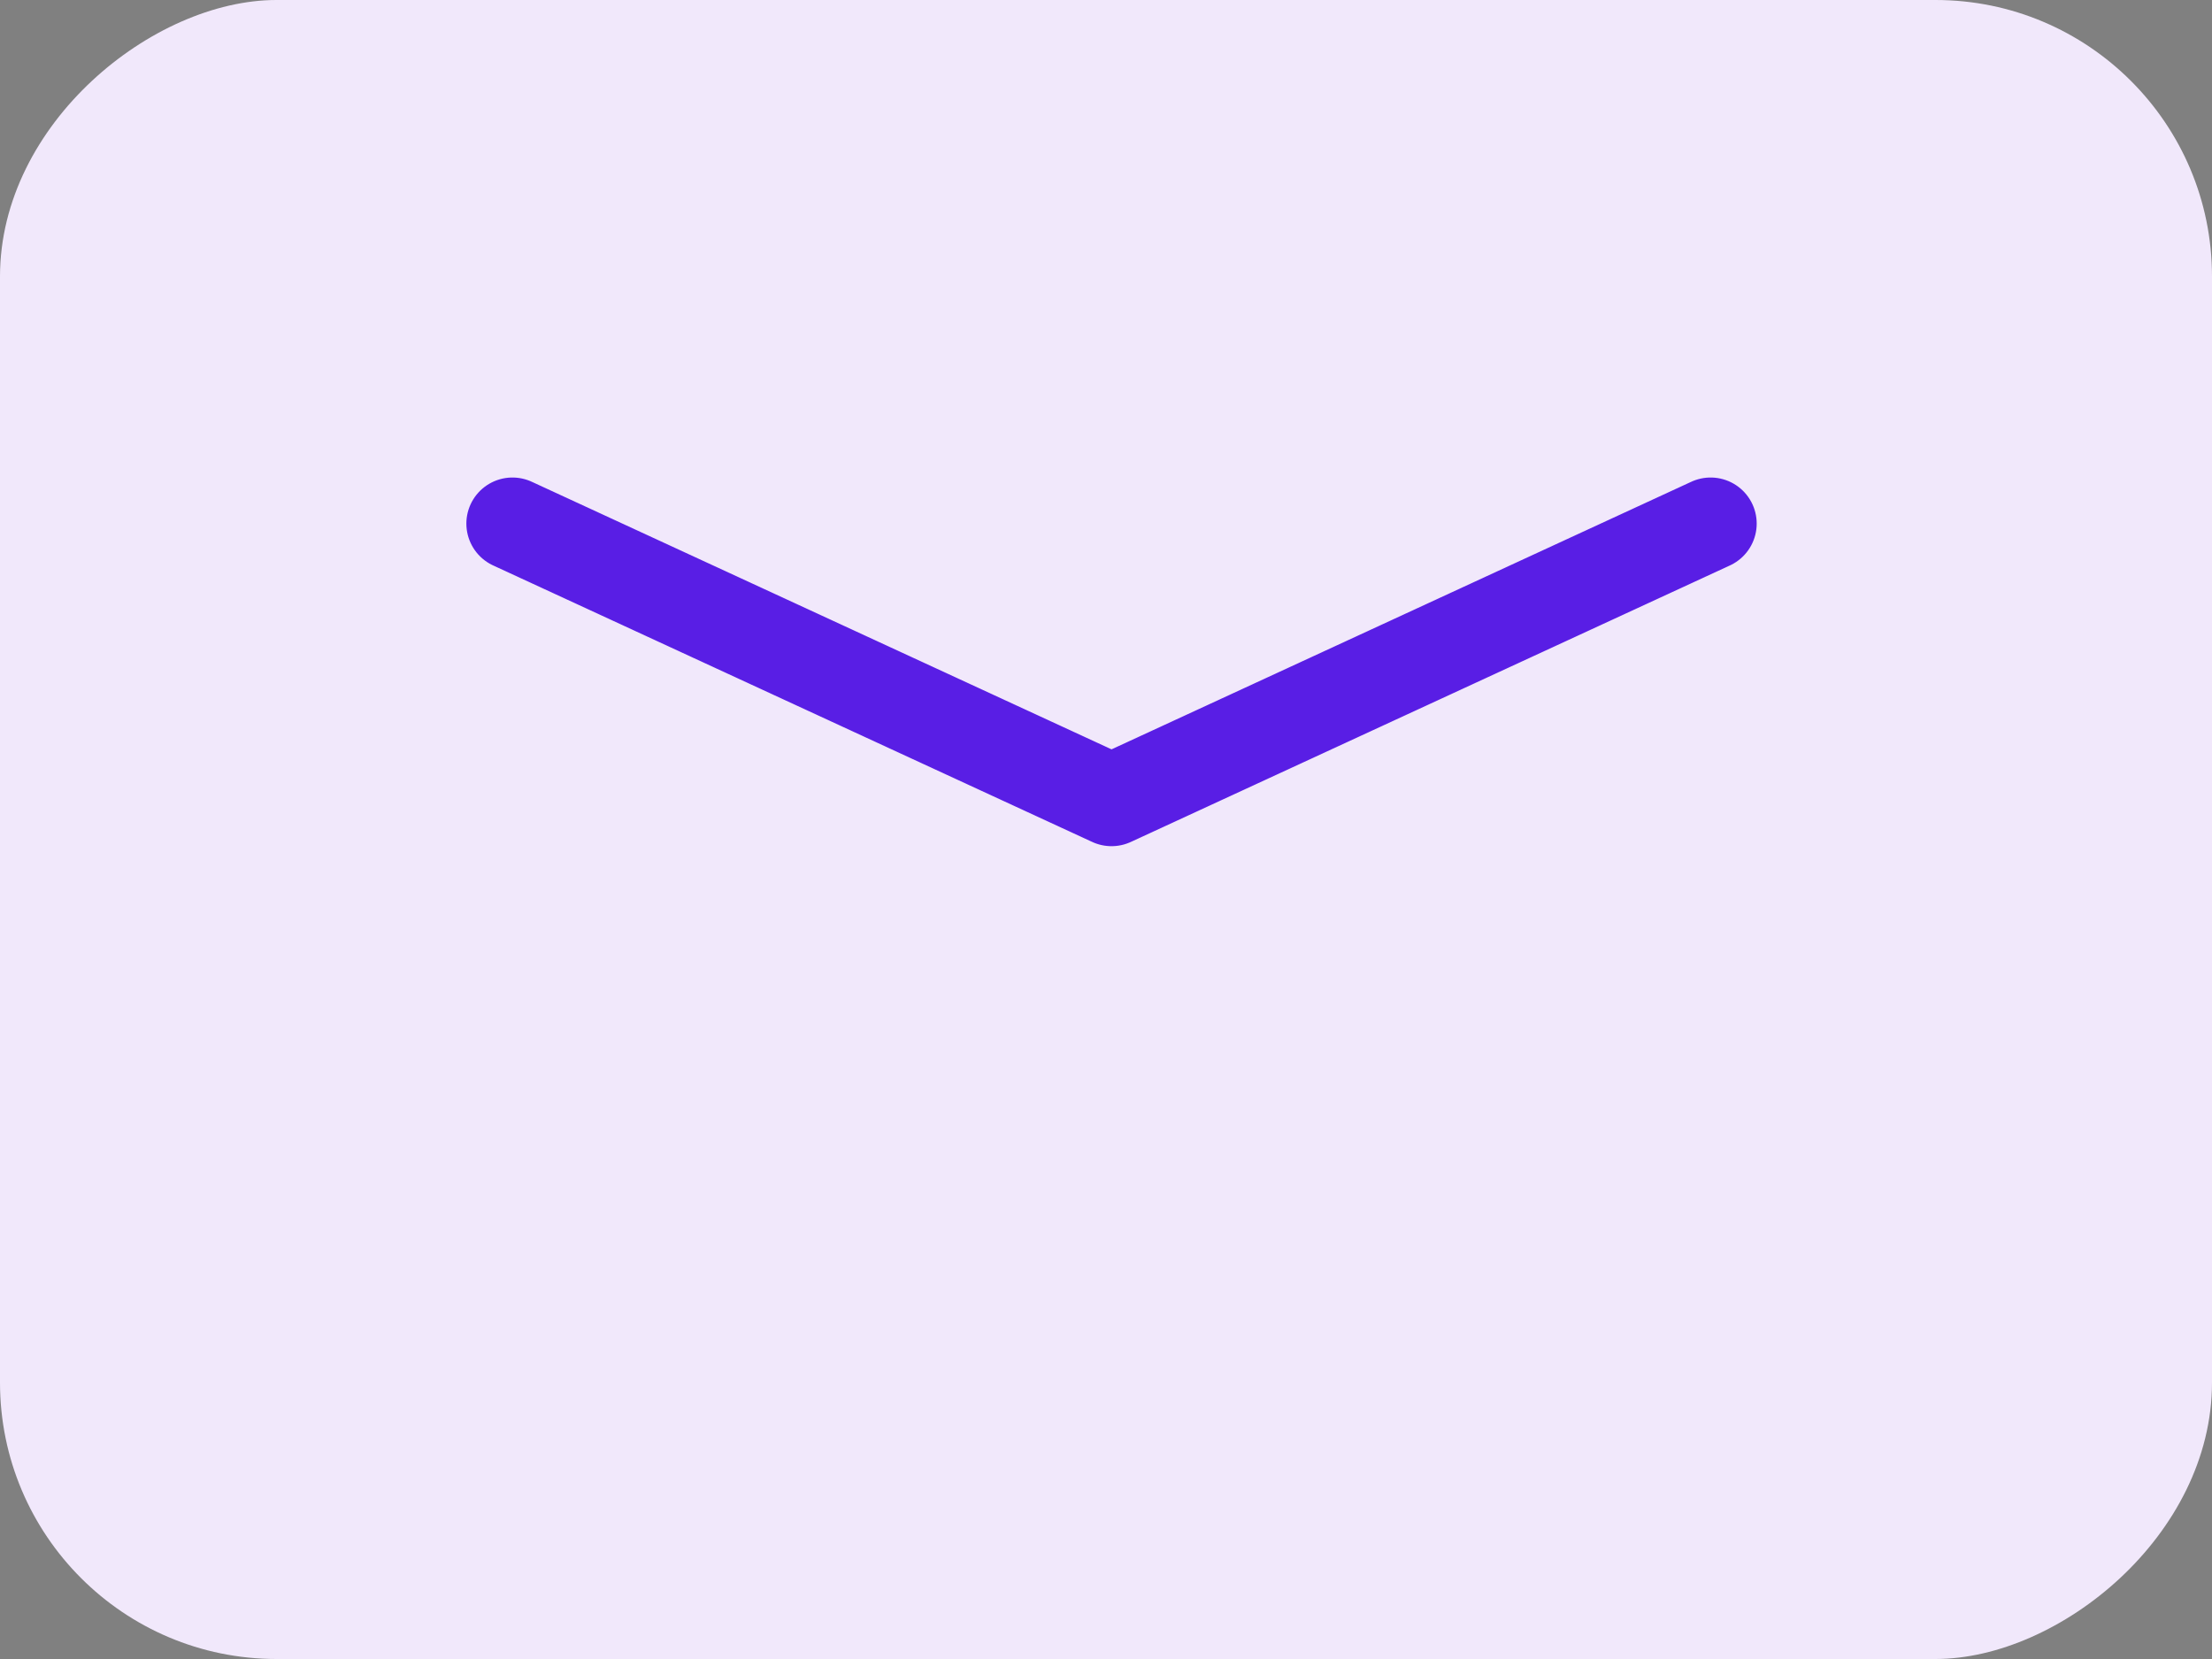 <svg xmlns="http://www.w3.org/2000/svg" width="24" height="18" viewBox="0 0 24 18">
  <rect x="0" y="0" width="24" height="18" fill="#808080" stroke="none"/>
  <g id="Group_41089" data-name="Group 41089" transform="translate(-379 -536)">
    <rect id="Rectangle_91" data-name="Rectangle 91" width="18" height="24" rx="3"
      transform="translate(403 536) rotate(90)" fill="#f1e8fb" />
    <path id="Path_6170" data-name="Path 6170" d="M378.56,1485.681l6.5,3,6.5-3" transform="translate(6 -944)"
      fill="none" stroke="#591ee5" stroke-linecap="round" stroke-linejoin="round" strokeWidth="2" />
  </g>
</svg>